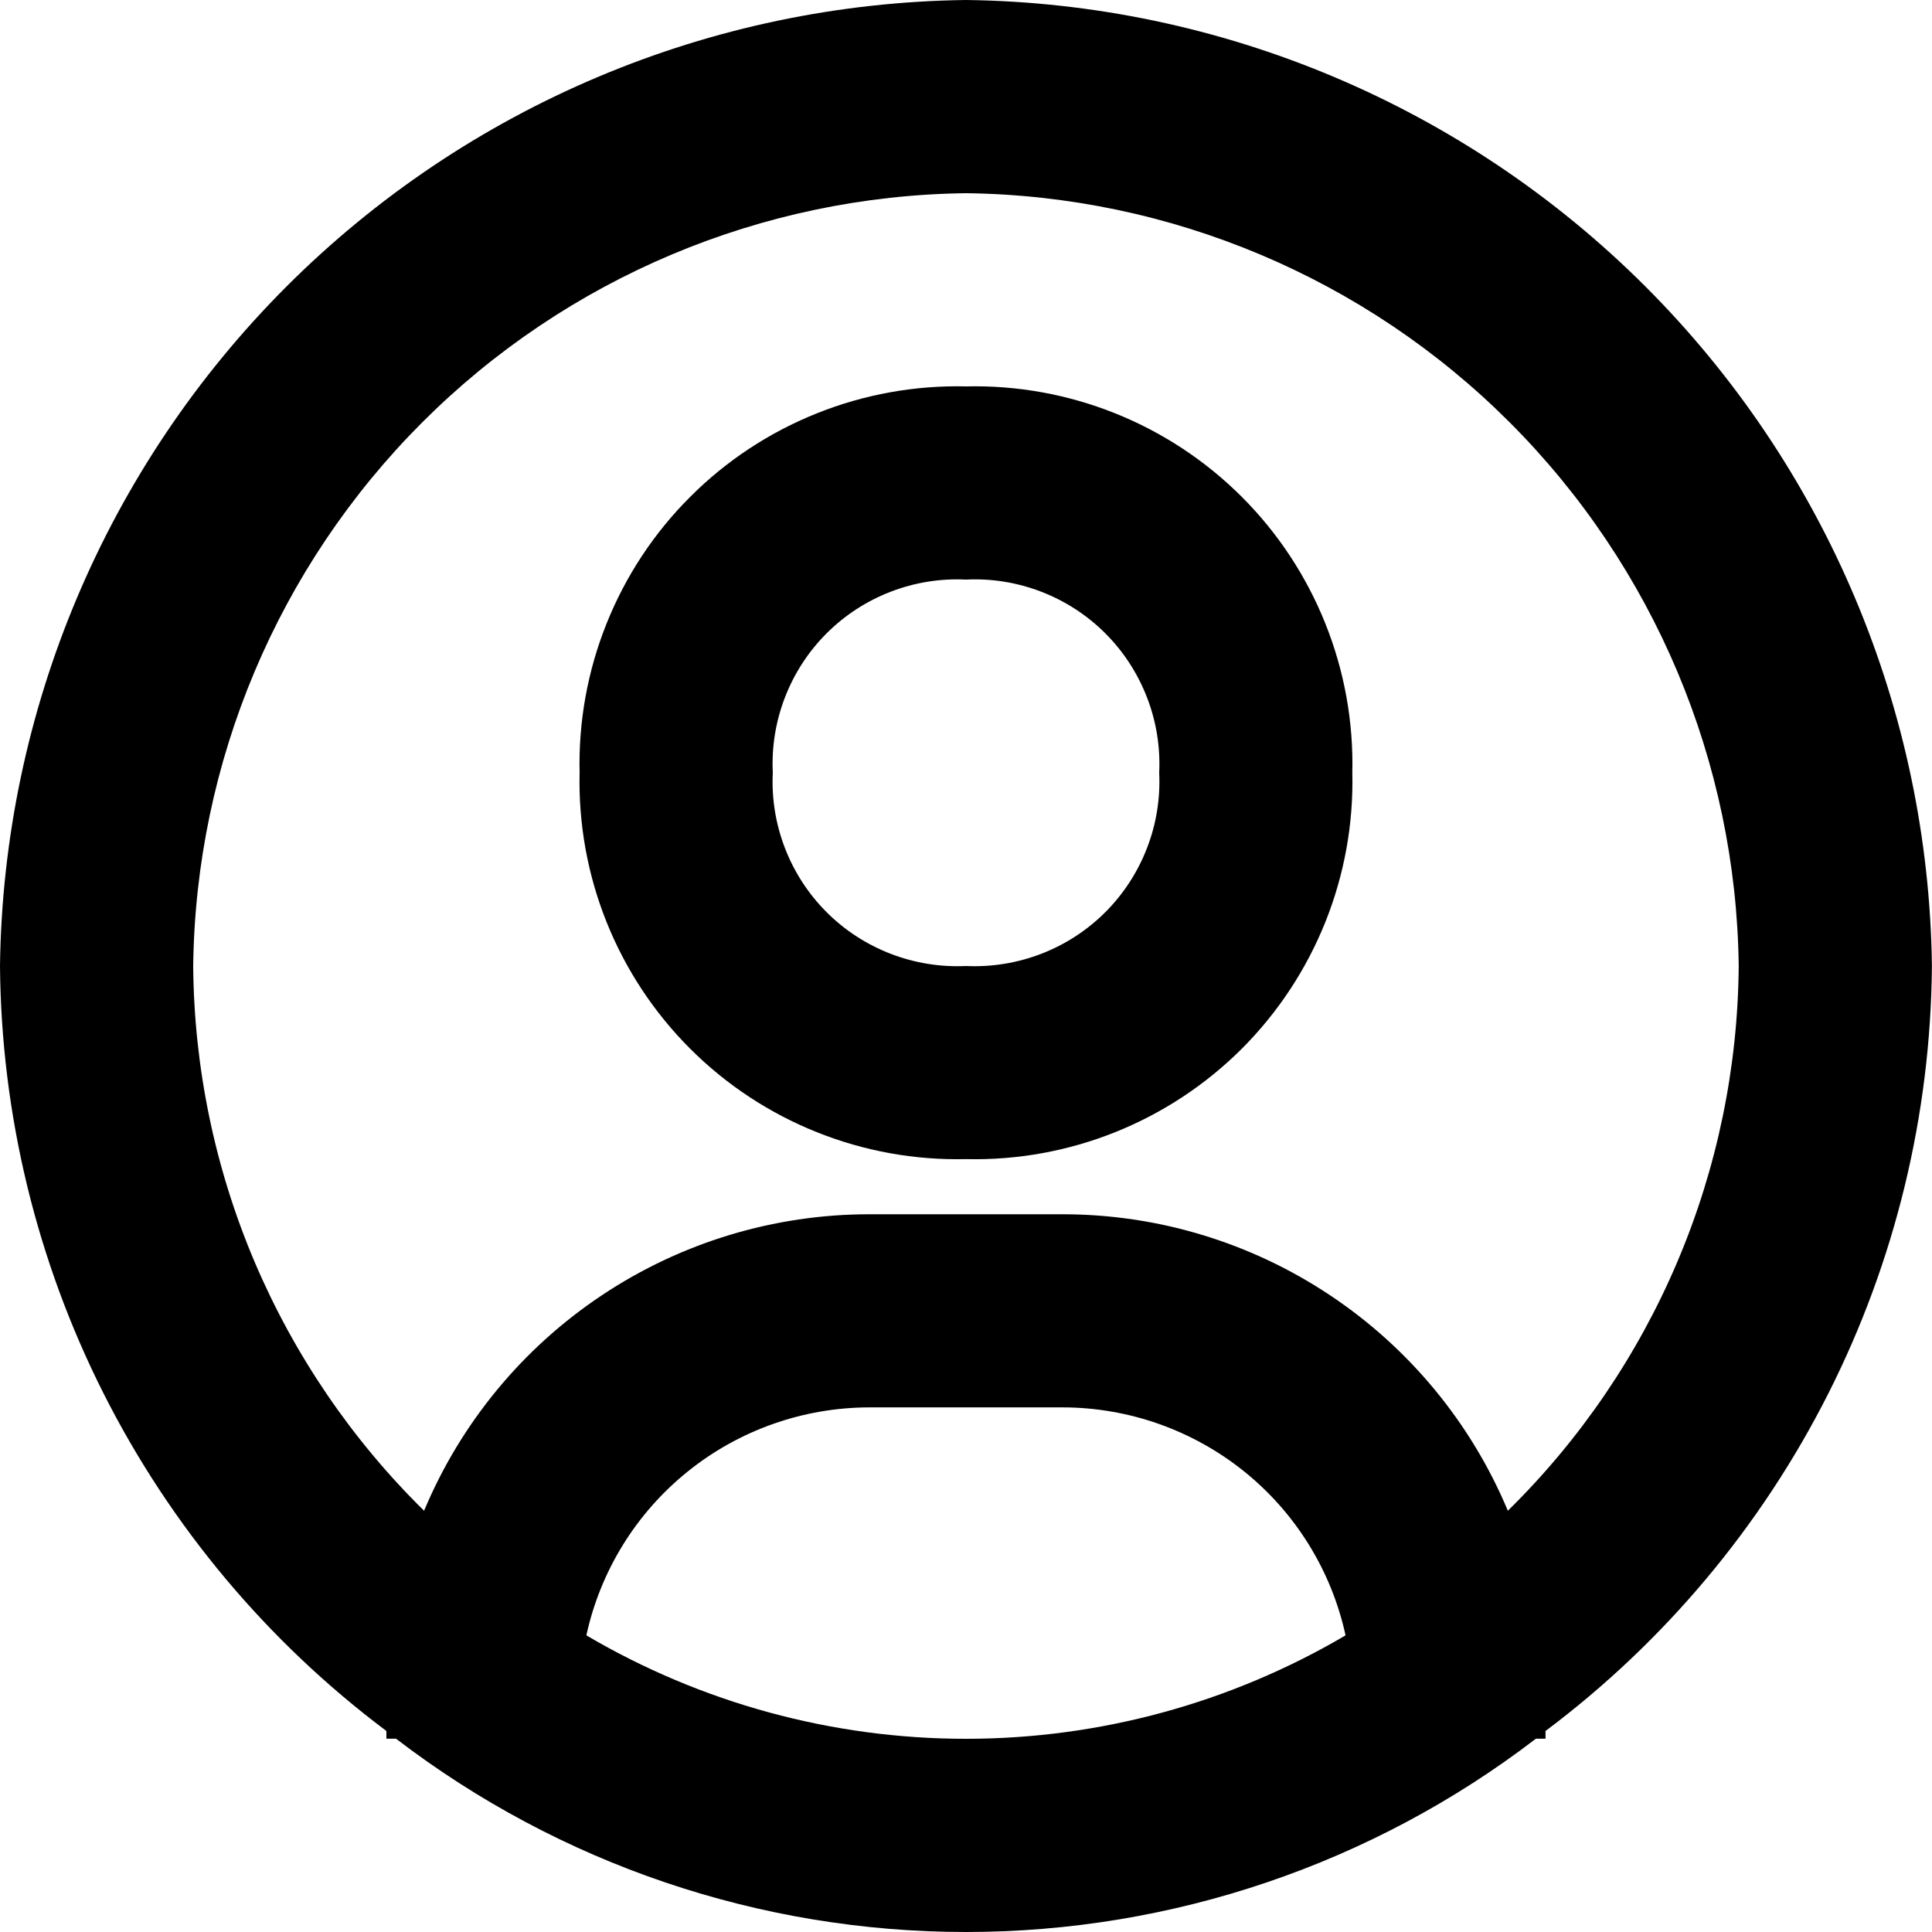 <svg class="svgicon svgicon-member" xmlns="http://www.w3.org/2000/svg" width="24" height="24" viewBox="0 0 24 24"><path d="M12 0C8.83 0.04 5.801 1.318 3.559 3.559C1.318 5.801 0.04 8.83 0 12C0.015 13.846 0.456 15.665 1.288 17.313C2.121 18.961 3.322 20.395 4.8 21.503V21.599H4.92C6.952 23.156 9.44 24 12 24C14.559 24 17.048 23.156 19.079 21.599H19.199V21.503C20.677 20.395 21.878 18.961 22.711 17.313C23.544 15.665 23.984 13.846 23.999 12C23.959 8.83 22.682 5.801 20.44 3.559C18.198 1.318 15.169 0.04 12 0ZM7.284 20.315C7.459 19.513 7.903 18.795 8.543 18.28C9.182 17.765 9.979 17.484 10.8 17.483H13.2C14.021 17.484 14.817 17.765 15.457 18.28C16.096 18.795 16.54 19.513 16.715 20.315C15.286 21.156 13.658 21.6 12 21.6C10.341 21.6 8.713 21.156 7.284 20.315ZM18.731 18.767C18.275 17.677 17.506 16.745 16.522 16.09C15.538 15.434 14.382 15.084 13.2 15.084H10.8C9.617 15.084 8.461 15.434 7.477 16.09C6.493 16.745 5.724 17.677 5.268 18.767C4.369 17.883 3.653 16.83 3.16 15.669C2.668 14.508 2.41 13.261 2.4 12C2.431 9.463 3.452 7.04 5.246 5.246C7.04 3.452 9.463 2.431 12 2.4C14.536 2.431 16.96 3.452 18.753 5.246C20.547 7.04 21.568 9.463 21.599 12C21.589 13.261 21.331 14.508 20.839 15.669C20.347 16.83 19.631 17.883 18.731 18.767Z"/><path d="M12 4.8C11.365 4.785 10.735 4.899 10.146 5.135C9.556 5.371 9.021 5.724 8.573 6.173C8.124 6.621 7.771 7.156 7.535 7.746C7.299 8.335 7.185 8.965 7.2 9.6C7.185 10.234 7.299 10.865 7.535 11.454C7.771 12.043 8.124 12.578 8.573 13.027C9.021 13.475 9.556 13.828 10.146 14.064C10.735 14.3 11.365 14.414 12 14.399C12.634 14.414 13.265 14.3 13.854 14.064C14.443 13.828 14.978 13.475 15.427 13.027C15.875 12.578 16.228 12.043 16.464 11.454C16.7 10.865 16.814 10.234 16.799 9.6C16.814 8.965 16.7 8.335 16.464 7.746C16.228 7.156 15.875 6.621 15.427 6.173C14.978 5.724 14.443 5.371 13.854 5.135C13.265 4.899 12.634 4.785 12 4.8ZM12 12C11.68 12.015 11.361 11.963 11.063 11.848C10.765 11.733 10.494 11.557 10.268 11.331C10.042 11.105 9.866 10.834 9.751 10.536C9.636 10.238 9.584 9.919 9.6 9.6C9.584 9.28 9.636 8.961 9.751 8.663C9.866 8.365 10.042 8.094 10.268 7.868C10.494 7.642 10.765 7.466 11.063 7.351C11.361 7.236 11.68 7.184 12 7.2C12.319 7.184 12.638 7.236 12.936 7.351C13.234 7.466 13.505 7.642 13.731 7.868C13.957 8.094 14.133 8.365 14.248 8.663C14.364 8.961 14.415 9.28 14.4 9.6C14.415 9.919 14.364 10.238 14.248 10.536C14.133 10.834 13.957 11.105 13.731 11.331C13.505 11.557 13.234 11.733 12.936 11.848C12.638 11.963 12.319 12.015 12 12Z"/></svg>
